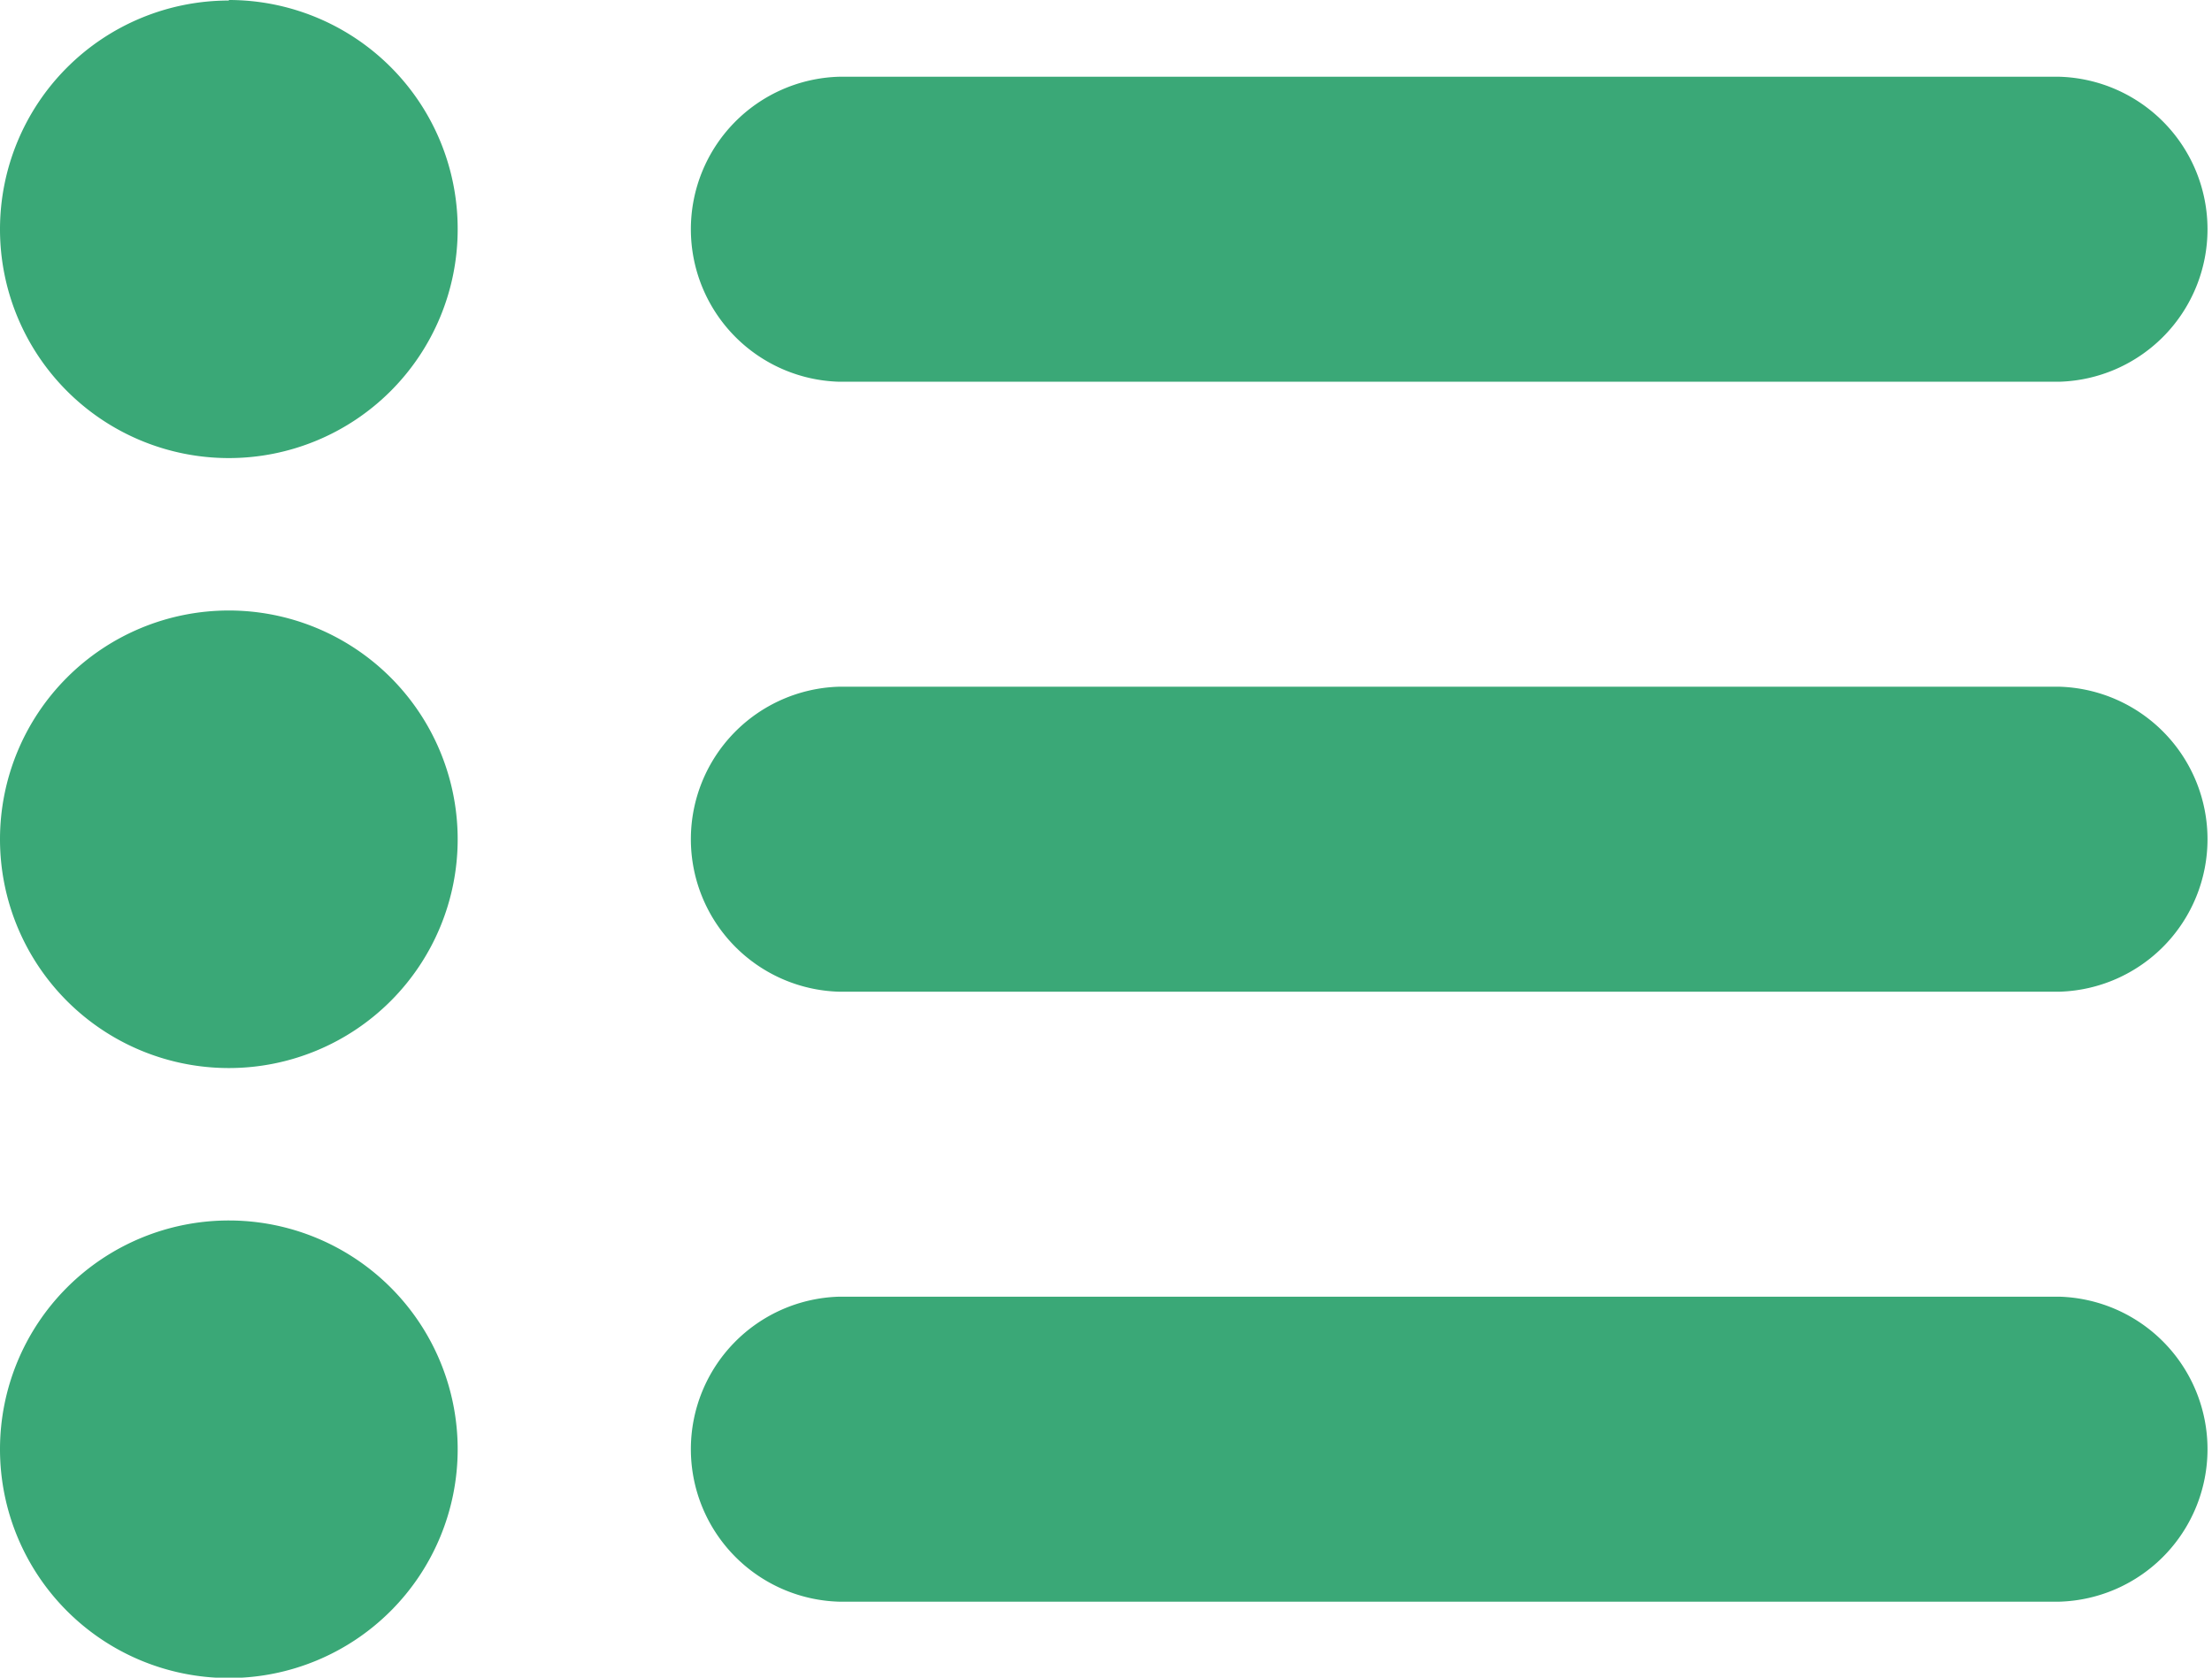 <svg xmlns="http://www.w3.org/2000/svg" width="16.713" height="12.679" viewBox="0 0 16.713 12.679">
  <g id="displayIcon1" transform="translate(0)">
    <path id="bullet-list" d="M586.56,219.8h-9.221a1.153,1.153,0,0,0,0,2.305h9.221a1.153,1.153,0,0,0,0-2.305Zm0-4.61h-9.221a1.153,1.153,0,0,0,0,2.305h9.221a1.153,1.153,0,0,0,0-2.305Zm-9.221-2.305h9.221a1.153,1.153,0,0,0,0-2.305h-9.221a1.153,1.153,0,0,0,0,2.305Zm-4.61,6.339a1.729,1.729,0,1,0,1.729,1.729,1.729,1.729,0,0,0-1.729-1.729Zm0-4.61a1.729,1.729,0,1,0,1.729,1.729,1.729,1.729,0,0,0-1.729-1.729Zm0-4.61a1.729,1.729,0,1,0,1.729,1.729A1.729,1.729,0,0,0,572.729,210Z" transform="translate(-571 -210)" fill="#3aa877" fill-rule="evenodd"/>
  </g>
</svg>
